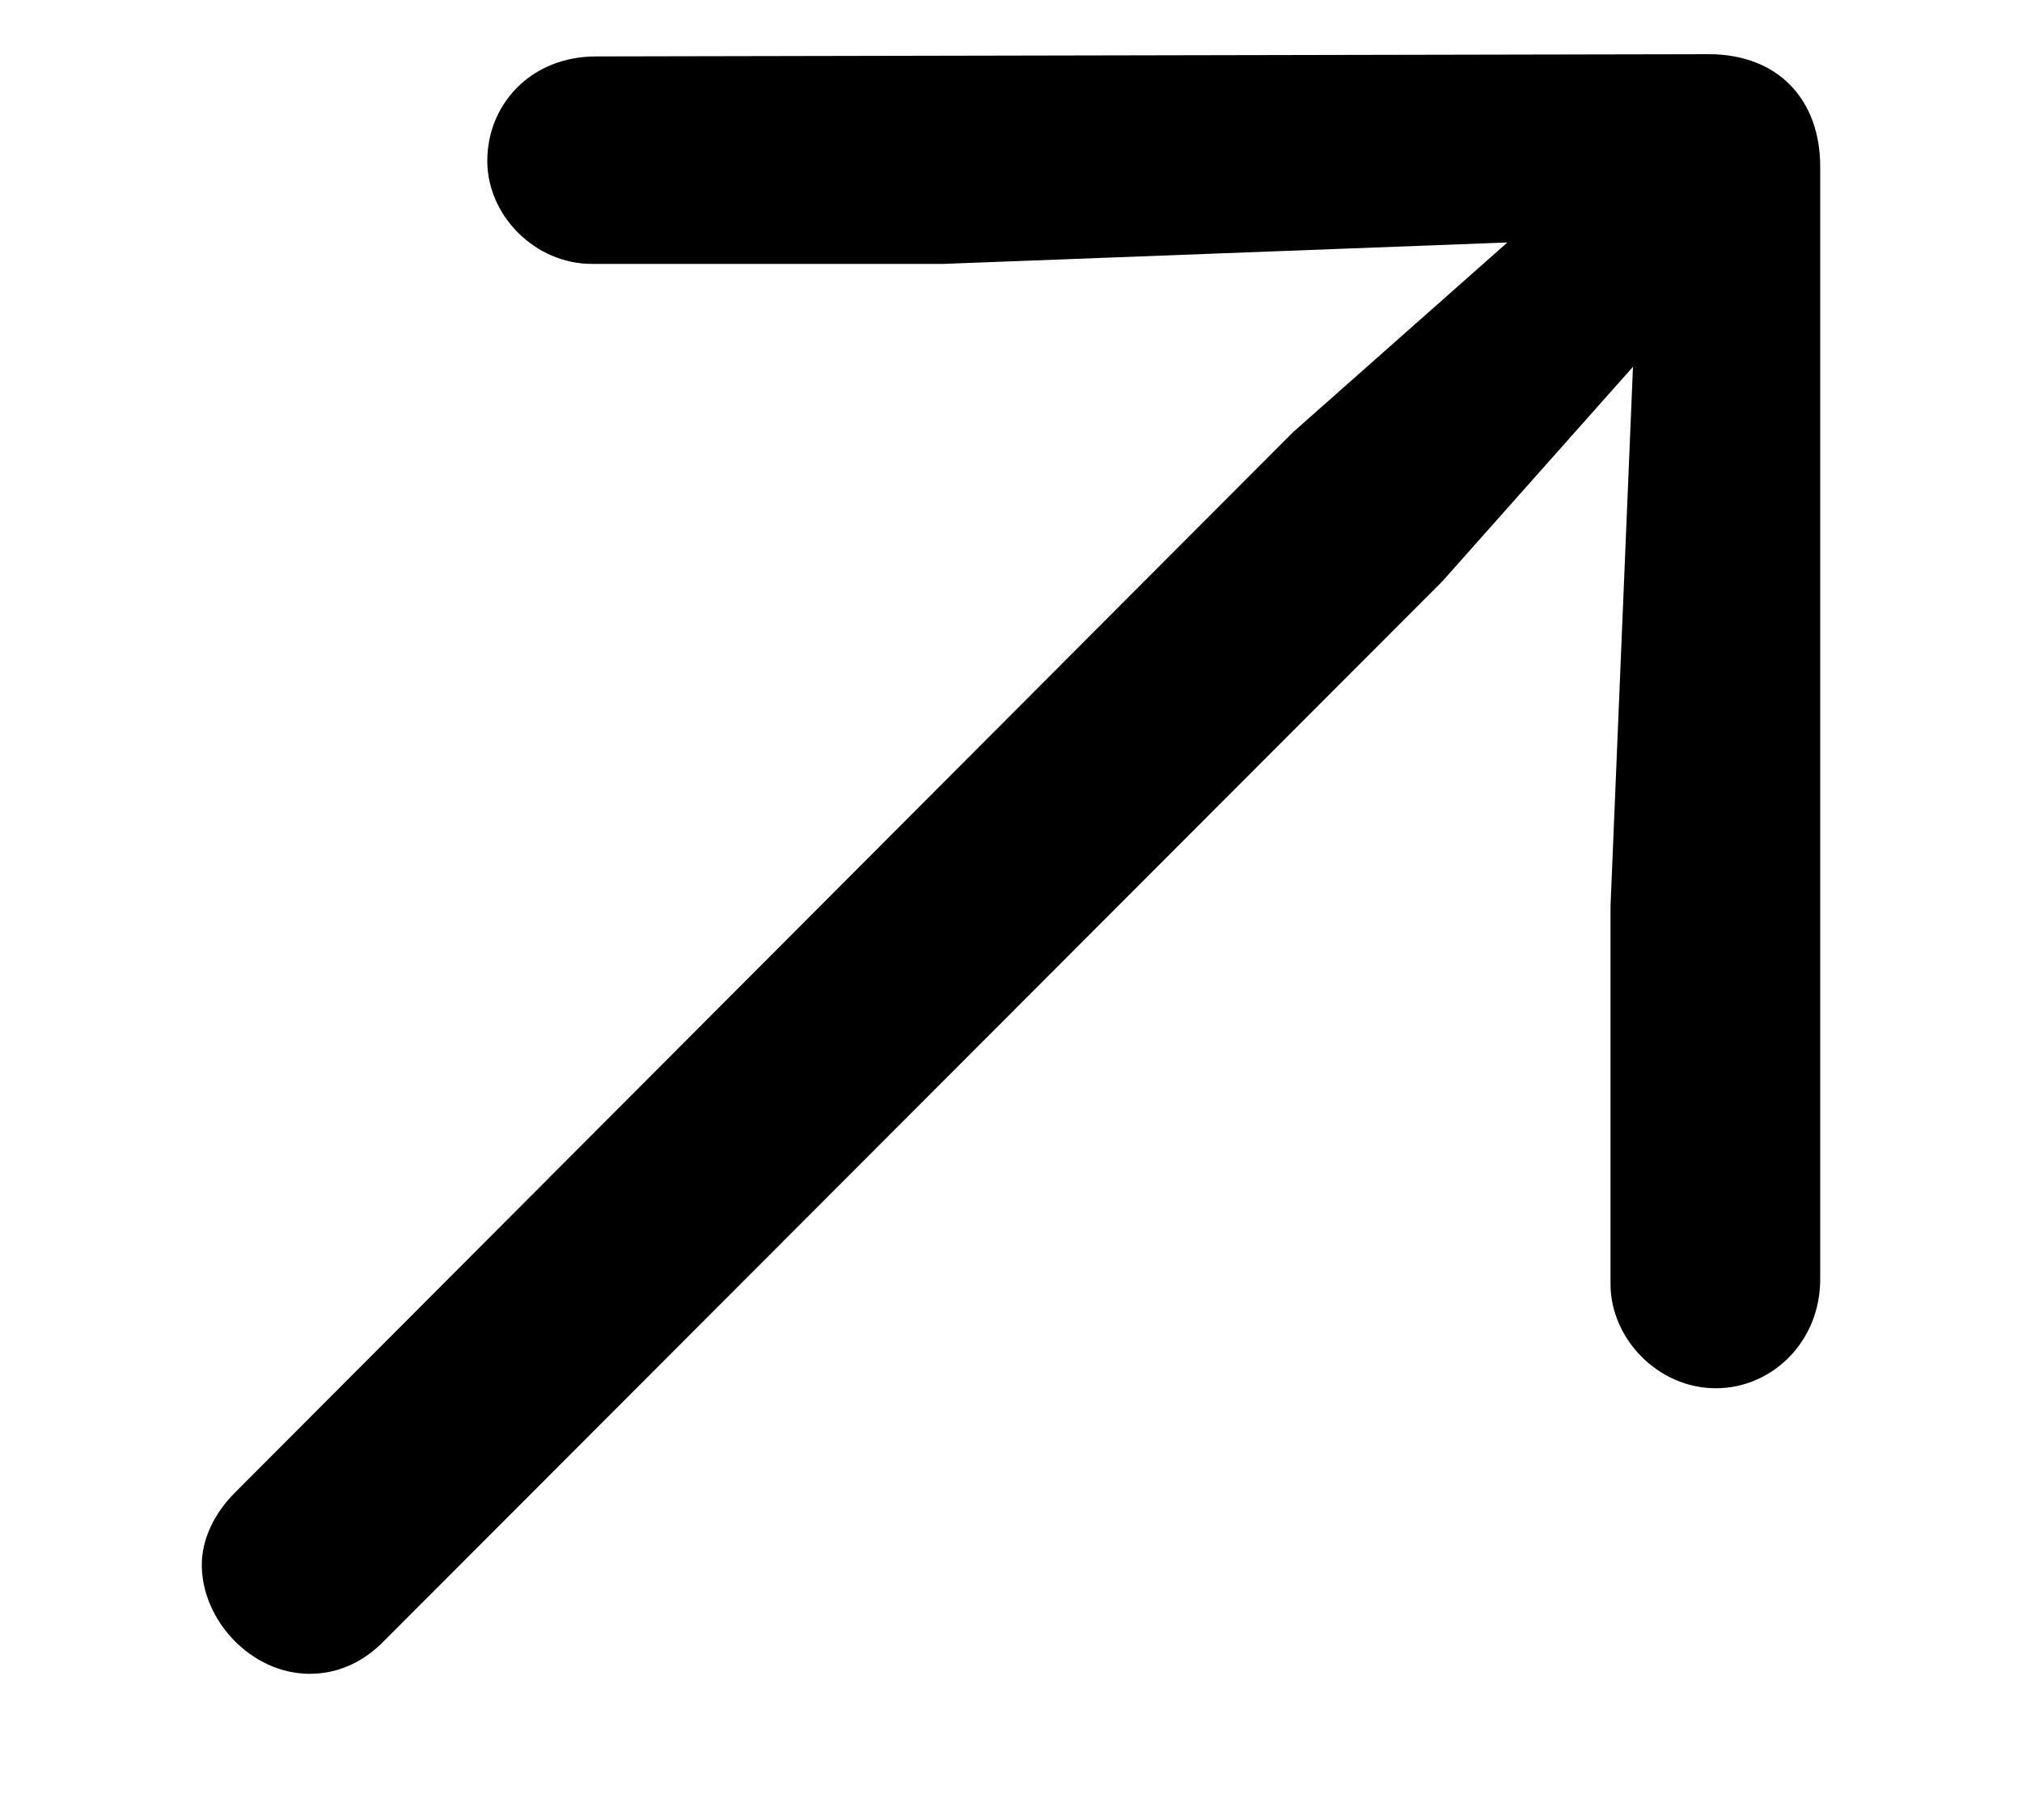 <svg width="10" height="9" viewBox="0 0 10 9" fill="none" xmlns="http://www.w3.org/2000/svg">
  <path d="M9.002 6.326V0.824C9.002 0.49 8.791 0.268 8.451 0.268L2.949 0.279C2.621 0.279 2.41 0.52 2.41 0.795C2.41 1.07 2.65 1.305 2.926 1.305H4.666L7.455 1.199L6.395 2.137L1.162 7.381C1.057 7.486 0.998 7.615 0.998 7.738C0.998 8.014 1.244 8.277 1.531 8.277C1.666 8.277 1.789 8.225 1.895 8.119L7.133 2.875L8.076 1.814L7.965 4.48V6.35C7.965 6.619 8.199 6.865 8.486 6.865C8.762 6.865 9.002 6.637 9.002 6.326Z" fill="currentColor"></path>
</svg>
